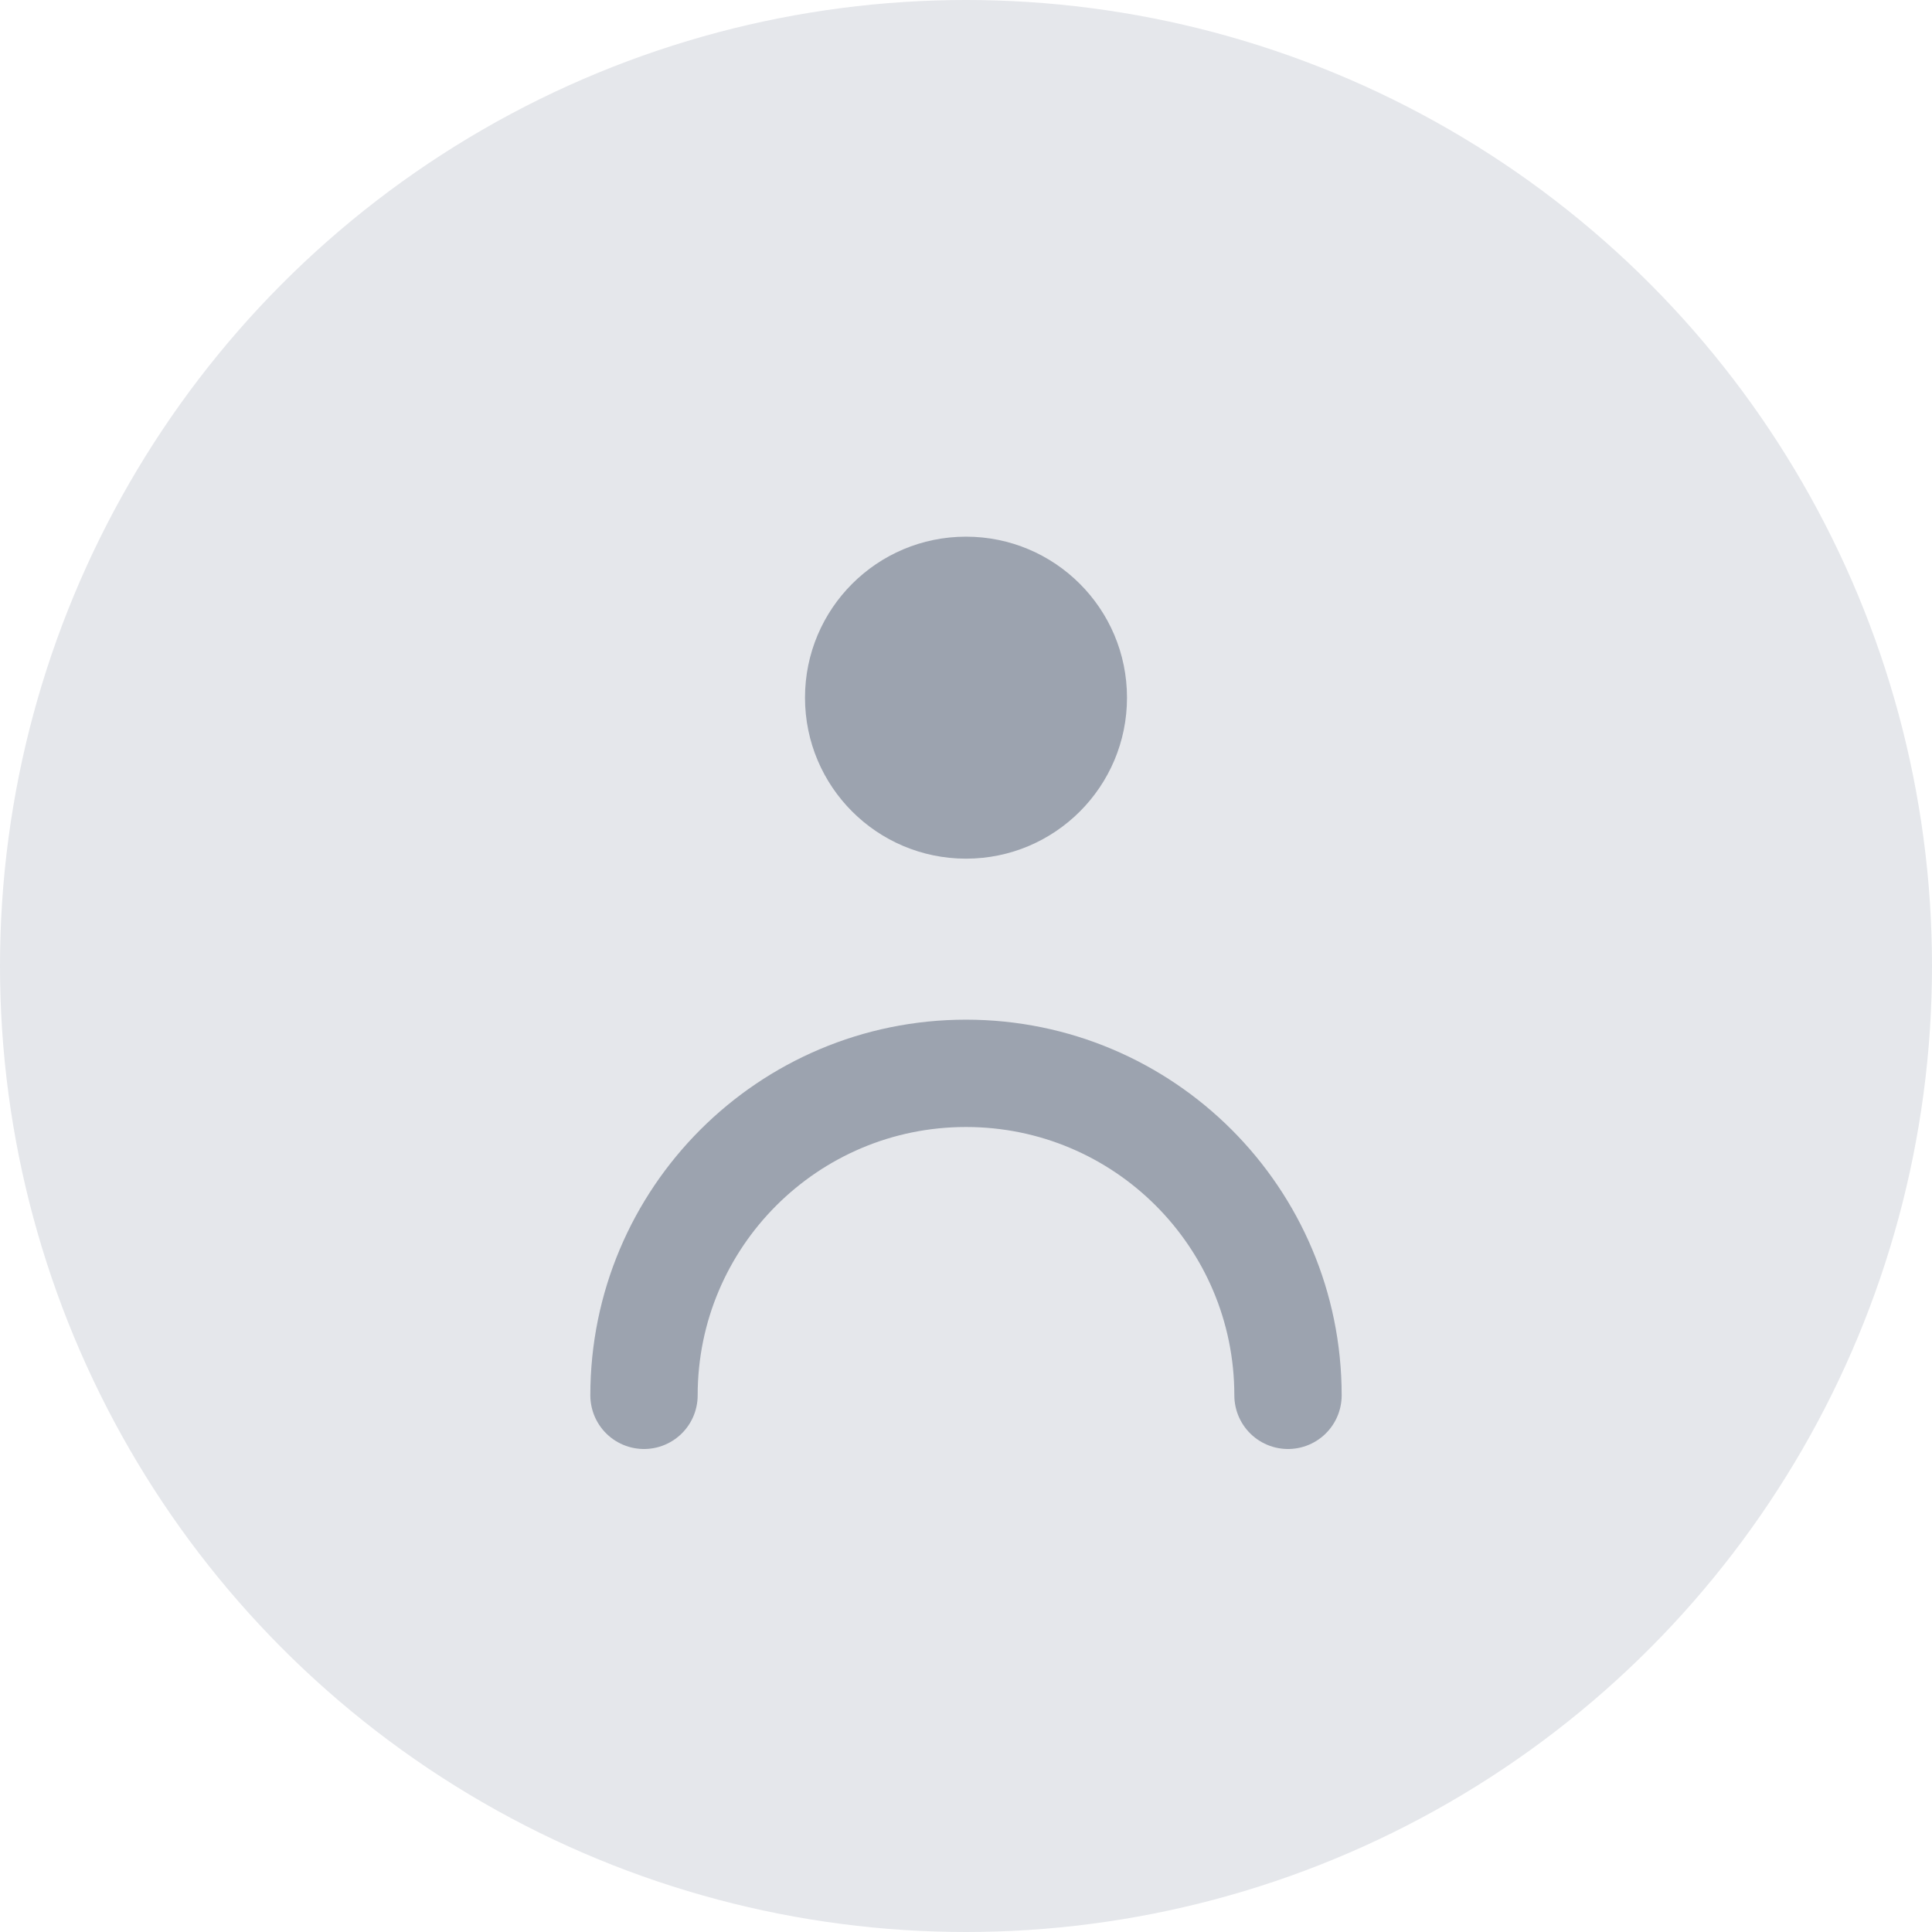 <svg width="36" height="36" viewBox="0 0 36 36" fill="none" xmlns="http://www.w3.org/2000/svg">
  <circle cx="18" cy="18" r="18" fill="#E5E7EB"/>
  <path d="M18 10C19.657 10 21 11.343 21 13C21 14.657 19.657 16 18 16C16.343 16 15 14.657 15 13C15 11.343 16.343 10 18 10Z" fill="#9CA3AF"/>
  <path d="M24 26C24 22.686 21.314 20 18 20C14.686 20 12 22.686 12 26" stroke="#9CA3AF" stroke-width="2" stroke-linecap="round"/>
</svg> 